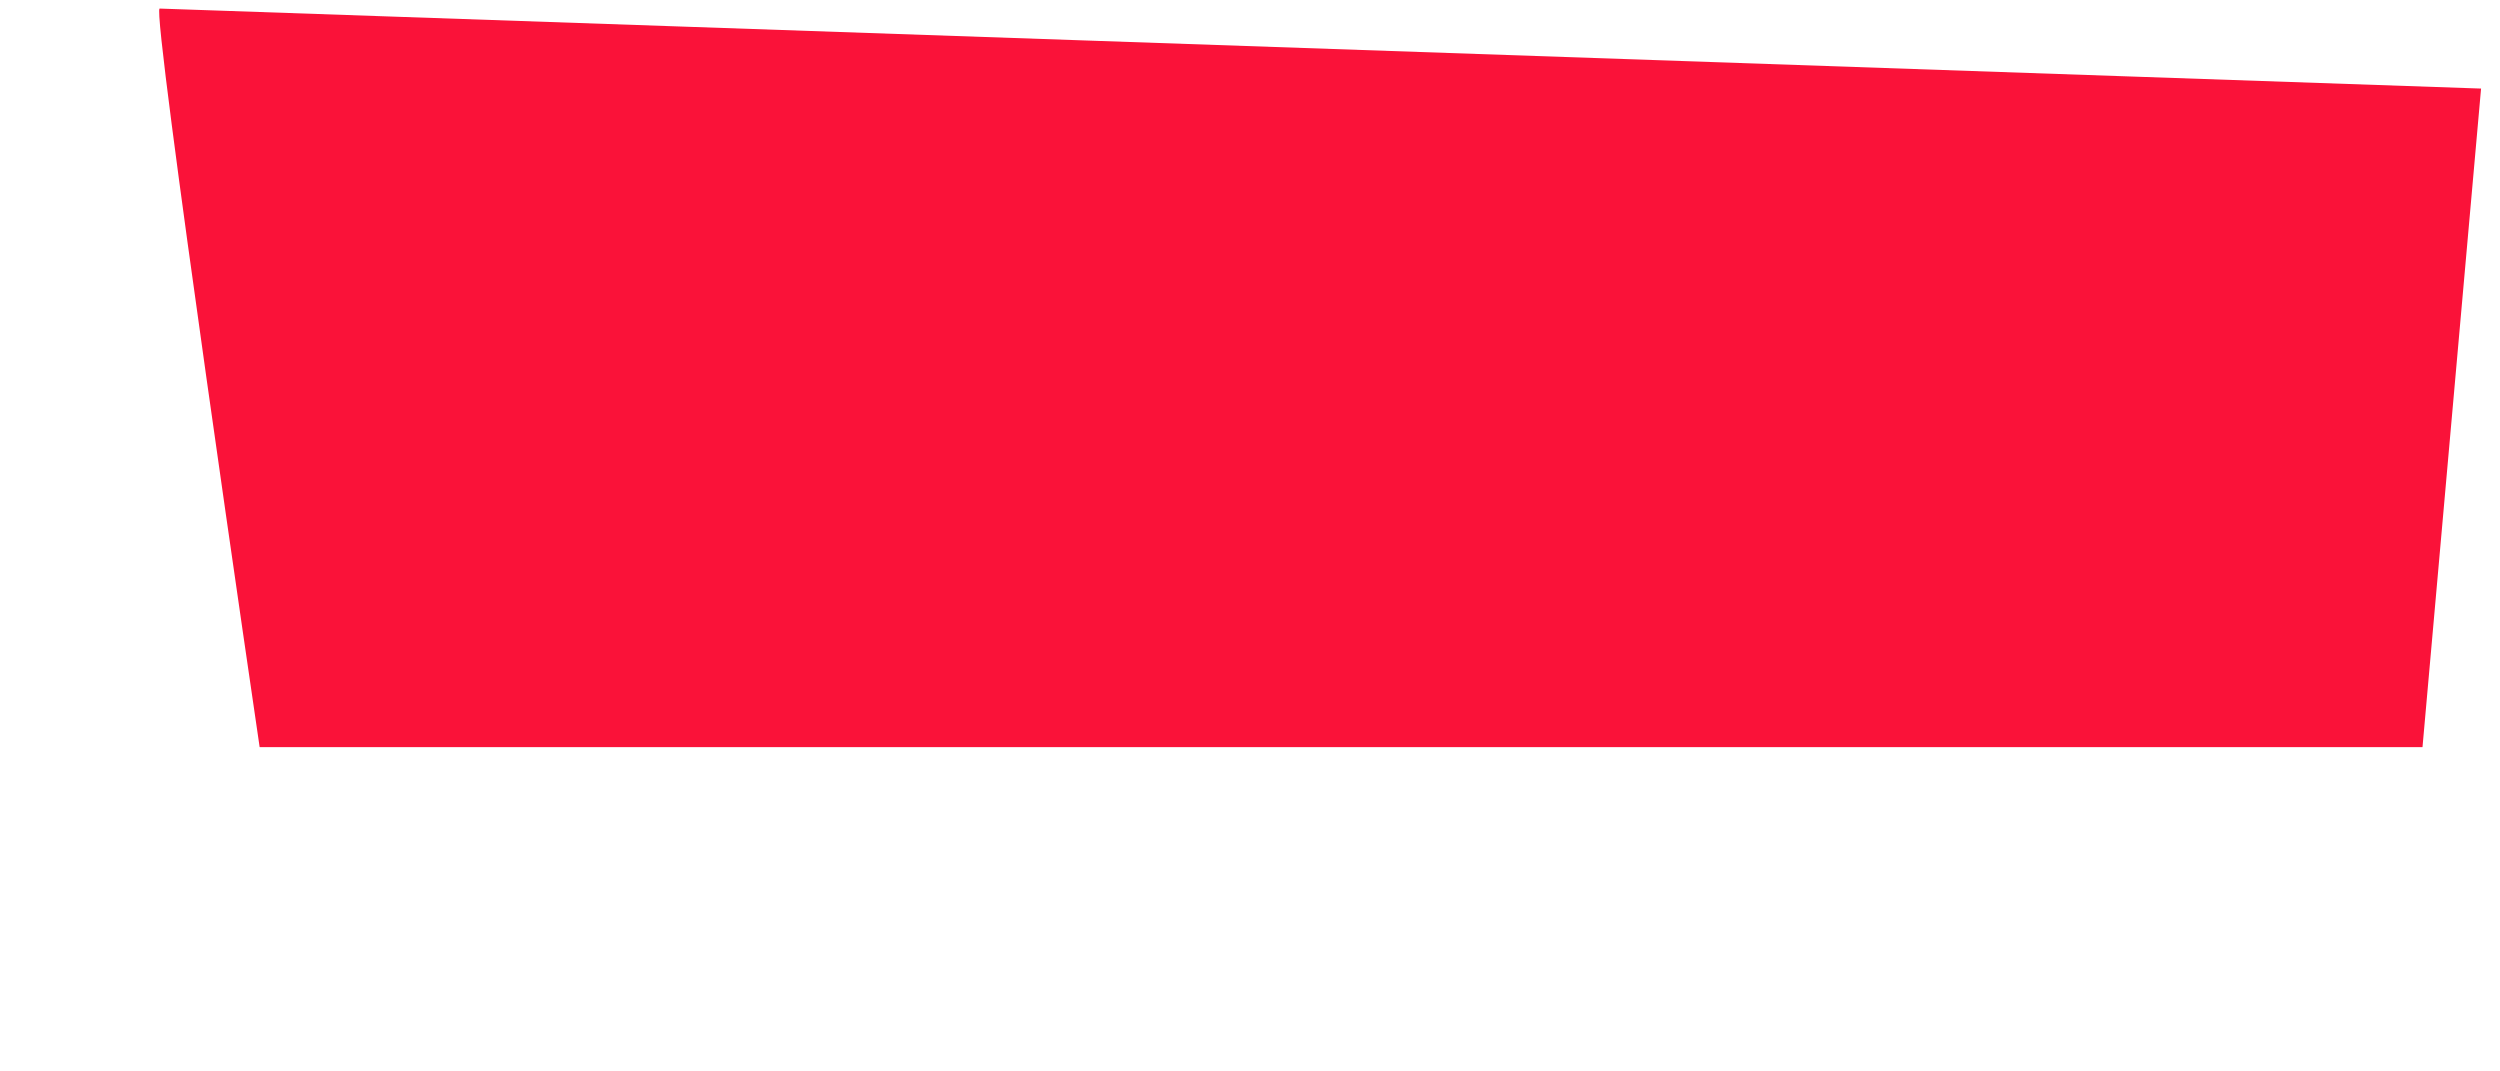 <?xml version="1.0" encoding="UTF-8" standalone="no"?><svg width='7' height='3' viewBox='0 0 7 3' fill='none' xmlns='http://www.w3.org/2000/svg'>
<path d='M0.447 0.024C0.423 0.024 0.727 2.092 0.727 2.092H6.783L6.947 0.248L0.447 0.024Z' fill='#FA1239'/>
</svg>
